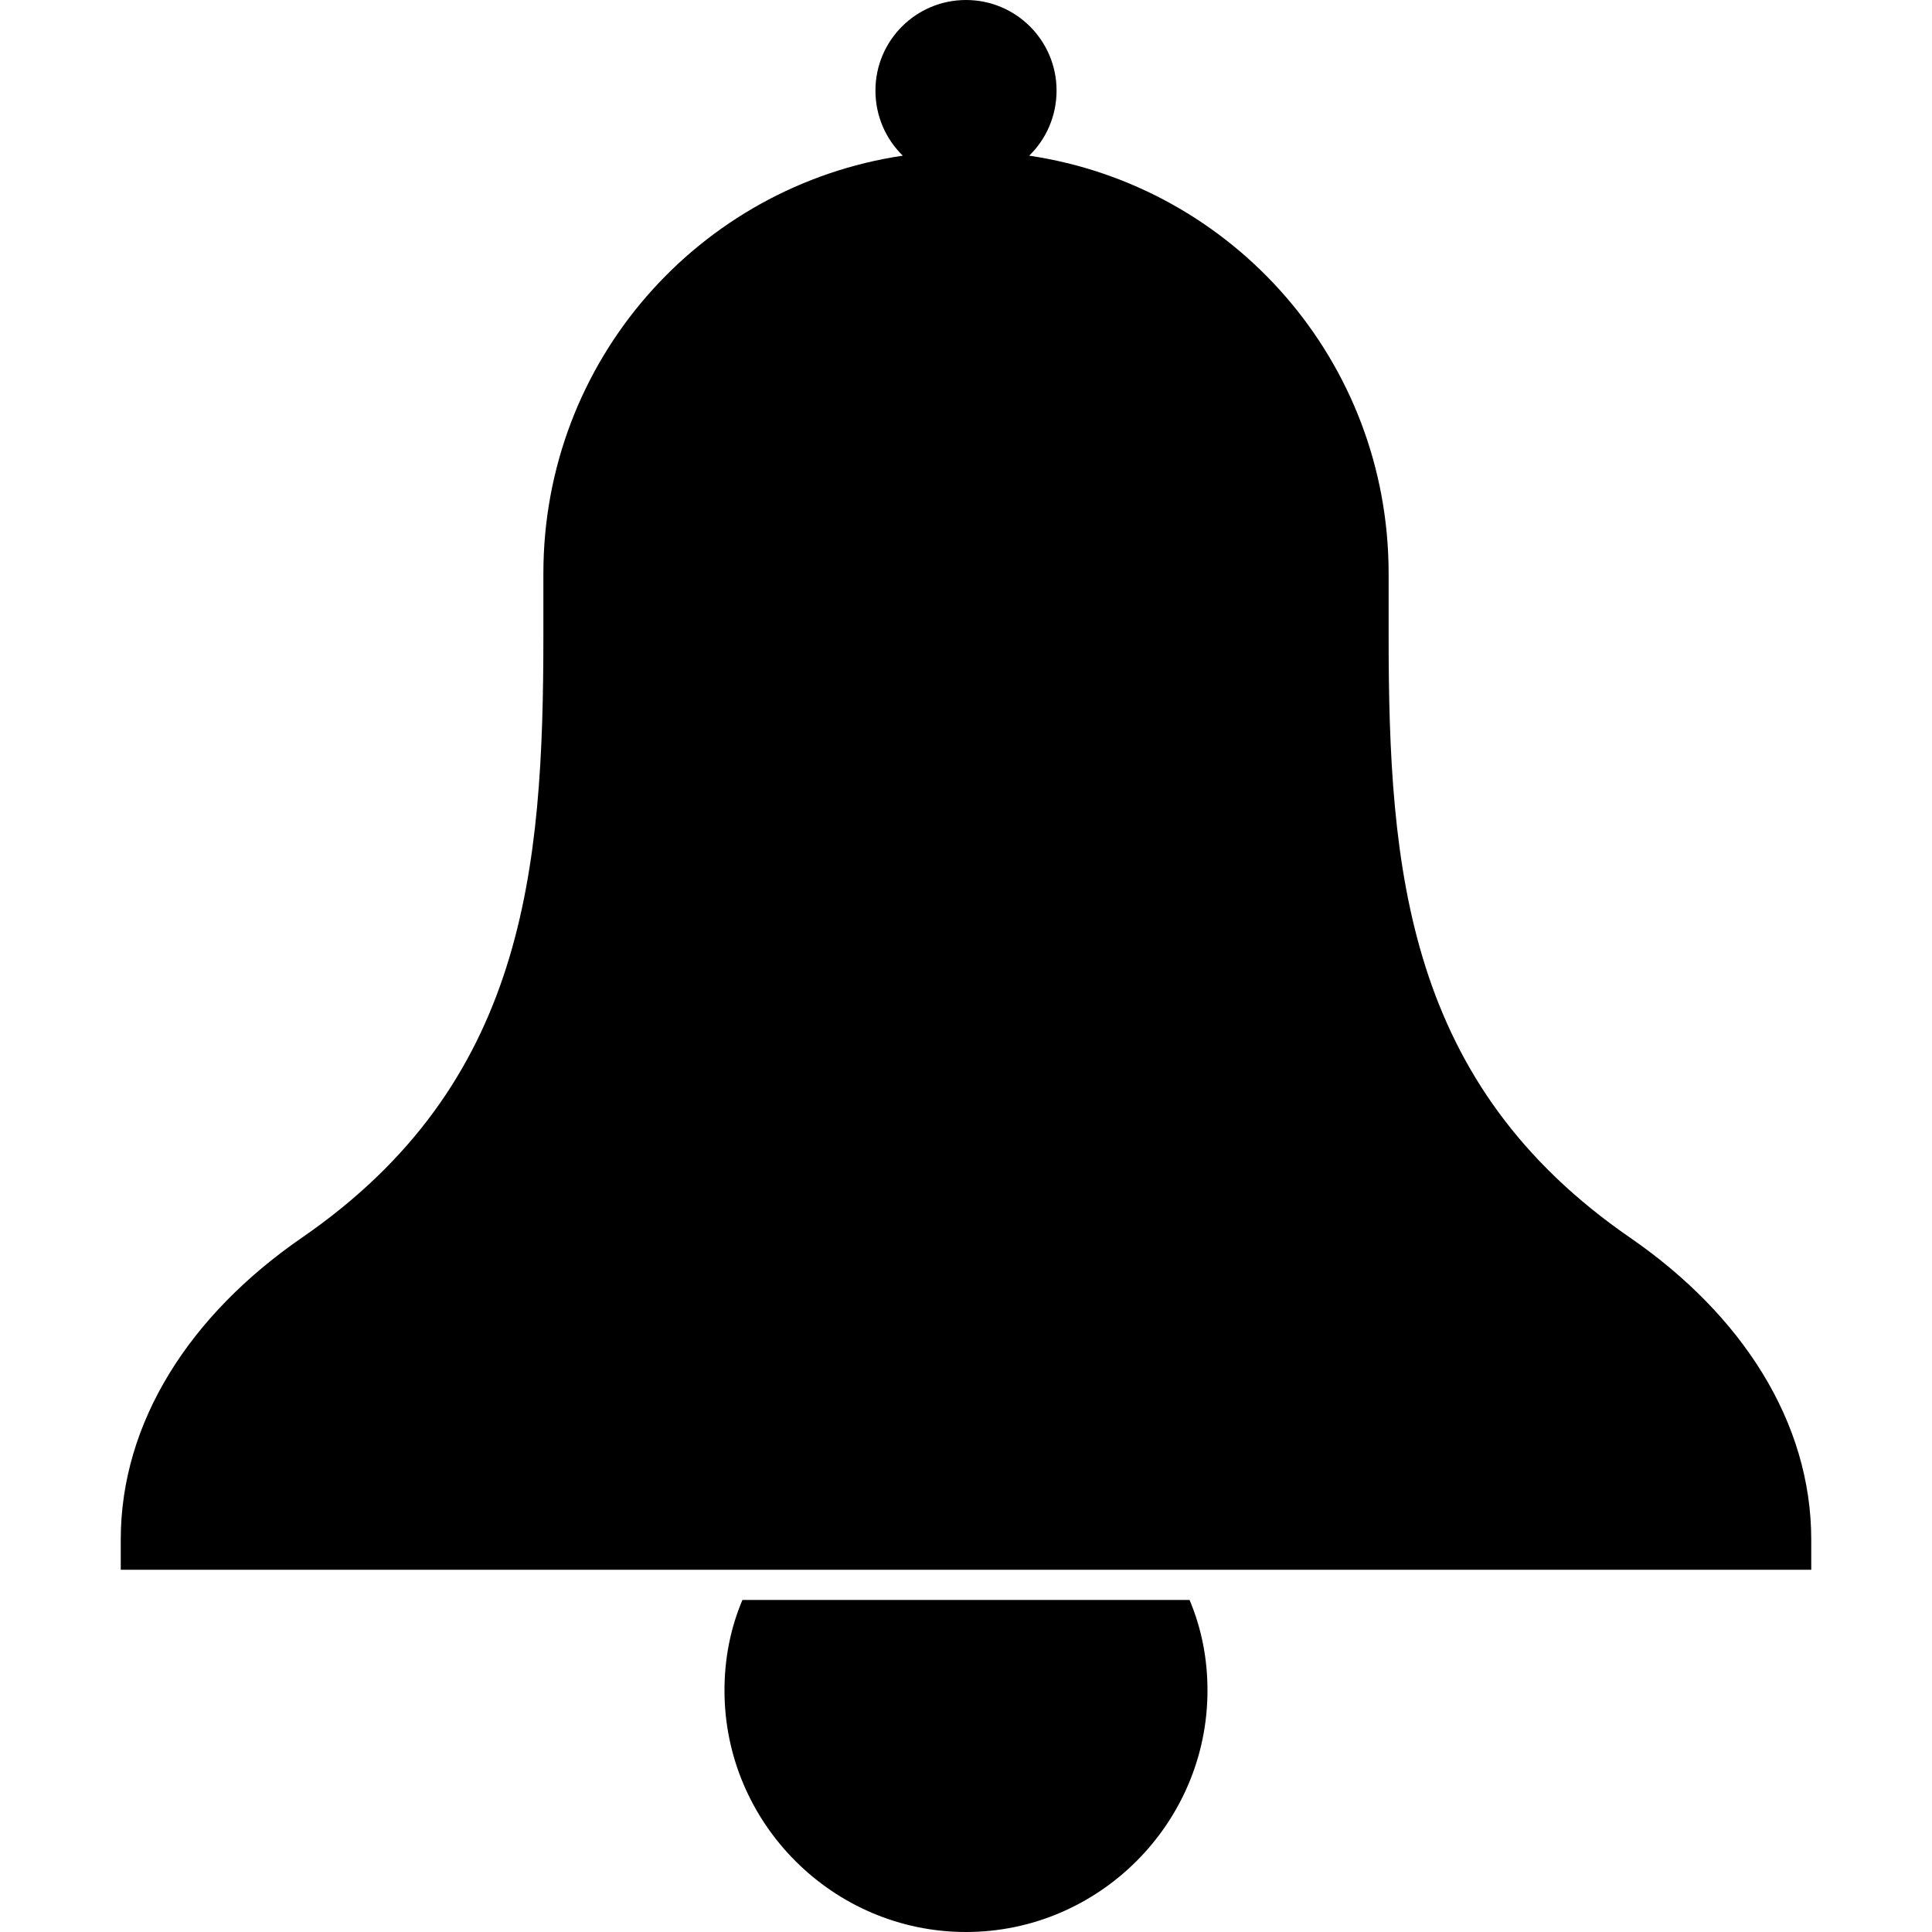 <svg xmlns="http://www.w3.org/2000/svg" version="1.1" width="128" height="128" data-icon="bell" data-container-transform="translate(8)" viewBox="0 0 128 128">
  <g transform="translate(8)">
    <path d="M56 0c-3.314 0-6 2.686-6 6 0 1.689.69 3.222 1.813 4.313-13.507 2.01-23.813 13.609-23.813 27.688v4.094c0 15.6-1.2 29.706-16 39.906-7.4 5.1-12 12.2-12 20v2h112v-2c0-7.8-4.6-14.9-12-20-14.8-10.2-16-24.306-16-39.906v-4.094c0-14.079-10.306-25.678-23.813-27.688 1.123-1.09 1.813-2.624 1.813-4.313 0-3.314-2.686-6-6-6zm-14.813 106c-.8 1.9-1.188 3.9-1.188 6 0 8.8 7.2 16 16 16s16-7.2 16-16c0-2.1-.388-4.1-1.188-6h-29.625z"
    />
  </g>
</svg>